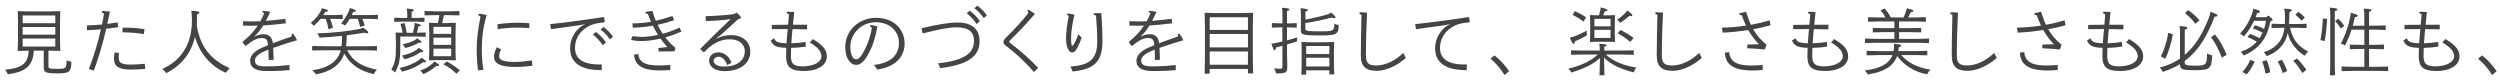 <?xml version="1.0" encoding="UTF-8"?>
<svg id="_テキスト" data-name="テキスト" xmlns="http://www.w3.org/2000/svg" viewBox="0 0 618 20">
  <defs>
    <style>
      .cls-1 {
        fill: #444;
      }
    </style>
  </defs>
  <path class="cls-1" d="m14.84,2.74l.07.07-.07,2.27v5.17l.07,2.25-.09.09-2.25-.07h-.59v3.83c0,.52.09.67,2.21.67s2.23-.13,2.27-2.09c.5.13.85.27,1.19.38-.05,2.45-.5,2.83-3.42,2.83-3.15,0-3.42-.34-3.42-1.51v-4.1h-2.47c-.14,3.96-2.38,5.29-6.39,5.83-.13-.31-.4-.81-.7-1.13,3.51-.34,5.73-1.12,5.83-4.7h-.36l-2.27.07-.07-.09.07-2.25v-5.17l-.07-2.27.07-.07,2.27.07h5.85l2.27-.07Zm-9.24,1.08v1.91h8.07v-1.91H5.6Zm0,4.75h8.07v-1.89H5.6v1.89Zm0,2.93h8.07v-1.98H5.6v1.98Z"/>
  <path class="cls-1" d="m21.49,6.27c1.28-.02,2.5-.09,3.73-.22.18-.9.36-1.8.5-2.7-.45-.16-.58-.31-.58-.43s.14-.2.29-.2c.31,0,.97.05,1.73.13-.2,1.03-.4,2.03-.63,3.06.85-.11,1.67-.23,2.54-.38l.16,1.19c-1.01.14-1.98.29-2.97.4-.79,3.44-1.78,6.9-3.06,10.33l-1.22-.41c1.26-3.28,2.23-6.52,2.97-9.79-1.13.11-2.27.18-3.44.22l-.02-1.19Zm7.96,6.86c-.05.41-.11.74-.11,1.12,0,1.22.61,1.71,2.97,1.71,1.19,0,2.27-.07,3.49-.2l.09,1.28c-1.26.09-2.32.16-3.58.16-3.13,0-4.14-.94-4.14-2.68,0-.52.05-.99.16-1.57l1.12.18Zm.85-6.3c1.8,0,3.62.07,5.42.38l-.14,1.22c-1.8-.31-3.53-.41-5.33-.45l.05-1.15Z"/>
  <path class="cls-1" d="m47.42,4.31c0-.61-.05-1.21-.14-1.64,1.8.07,2.02.22,2.02.43s-.2.32-.59.47c0,1.37-.02,2.27-.05,2.94.34,1.89.95,3.75,1.98,5.37.9,1.44,2.14,2.63,3.55,3.57.83.56,1.71.99,2.61,1.42-.32.23-.65.74-.95,1.13-3.67-1.53-6.55-4.84-7.65-8.91-.97,4.2-3.46,7.11-7.08,9-.29-.38-.58-.7-1.01-1.04,3.89-1.76,6.41-4.79,7.13-9.27.13-.79.2-1.64.2-2.56v-.9Z"/>
  <path class="cls-1" d="m60.09,5.25c.74.04,1.44.05,2.12.05.74,0,1.44-.02,2.16-.05.34-.61.65-1.28.95-2-.29-.13-.47-.27-.47-.43,0-.09.11-.14.32-.14.16,0,1.12.14,1.64.25-.4.86-.76,1.6-1.1,2.23,1.48-.11,3.02-.29,4.83-.52l.14,1.12c-2.02.25-3.83.43-5.62.54-.72,1.17-1.37,1.98-2.16,2.67l.05.05c.77-.41,1.57-.56,2.25-.56,1.35,0,2.11.83,2.25,2.23,1.67-.65,3.15-1.13,4.68-1.69-.04-.16-.05-.29-.05-.4,0-.22.09-.29.2-.29s.16.05.25.14c.38.45.7.99.9,1.49-2.03.59-4.12,1.26-5.89,1.89.05.9.09,1.98.11,2.97l-1.24.02c0-.86-.02-1.8-.05-2.54-.25.09-.5.2-.74.29-1.35.54-2.61,1.37-2.61,2.36,0,1.15.85,1.48,2.77,1.48,2.65,0,4.54-.2,5.76-.34l.04,1.26c-1.37.13-3.02.23-5.67.23s-4.07-.77-4.07-2.57c0-1.58,1.64-2.63,2.92-3.19.52-.23,1.03-.45,1.51-.65-.14-1.24-.36-1.75-1.57-1.75-1.28,0-2.34.68-3.94,1.94l-.18-.05-.61-.85.02-.13c1.51-1.21,2.72-2.45,3.71-3.98-.58.02-1.13.04-1.71.04-.63,0-1.26-.02-1.89-.04l-.02-1.1Z"/>
  <path class="cls-1" d="m82.56,3.72l2.16-.07v1.08l-2.16-.07h-.94c.29.7.5,1.42.7,2.2l-1.15.36c-.11-.85-.34-1.75-.67-2.56h-1.24c-.49.61-1.03,1.17-1.69,1.73-.2-.27-.49-.58-.76-.74,1.06-.85,1.87-1.75,2.48-2.9.11-.22.2-.49.25-.72,1.3.31,1.53.45,1.53.63,0,.13-.09.25-.67.27-.14.27-.31.54-.47.79h2.61Zm3.24,8.7c1.58,2.93,3.89,4.11,7.36,4.79-.31.36-.56.68-.76,1.12-3.33-.76-5.71-2.25-7.31-5.1-.9,2.84-3.44,4.54-7.02,5.15-.22-.38-.43-.67-.86-1.01,3.91-.52,6.32-2.18,7.02-4.95h-4.36l-2.7.07v-1.13l2.7.07h4.54c.13-.85.13-1.71.13-2.57-1.76.2-3.56.34-5.56.45-.09-.34-.27-.72-.56-1.06,4.29-.13,7.81-.59,10.3-1.06.38-.07.72-.18,1.1-.34.97.7,1.21.97,1.21,1.13s-.05.25-.27.25c-.16,0-.41-.04-.77-.14-1.48.25-2.88.47-4.27.63-.02.92-.05,1.82-.18,2.72h4.95l2.7-.07v1.13l-2.7-.07h-4.68Zm3.78-7.76c.23.54.38.99.58,1.64l-1.13.36c-.13-.67-.29-1.24-.58-2h-2c-.34.59-.72,1.13-1.15,1.67-.29-.23-.63-.41-.97-.54.81-.88,1.53-2.18,1.94-3.12.09-.22.14-.45.18-.68,1.31.36,1.49.5,1.49.65,0,.18-.04.25-.61.29-.13.27-.25.54-.38.79h4.32l2.16-.07v1.08l-2.16-.07h-1.69Z"/>
  <path class="cls-1" d="m105.23,8.04v1.06l-2.16-.07h-4.12v2.9c0,2.77-.32,4.29-1.31,6-.29-.32-.56-.54-.9-.74.86-1.55,1.13-2.74,1.13-5.15v-1.84l-.07-2.09.07-.07,1.66.05c-.13-.76-.32-1.49-.54-2.18l1.01-.22c.22.74.41,1.58.54,2.41h1.53c.18-.59.31-1.22.38-1.84.04-.2.05-.4.05-.61,1.37.34,1.53.47,1.53.61,0,.13-.09.22-.58.25-.13.54-.23,1.06-.4,1.58l2.18-.07Zm-2.45-3.6l2.16-.07v1.04l-2.16-.07h-3.17l-2.16.07v-1.04l2.16.07h1.06v-.94c0-.52-.04-.96-.13-1.39,1.55.13,1.76.22,1.76.4,0,.16-.09.23-.54.38v1.55h1.01Zm2.52,10.8c0,.11-.09.18-.32.18-.11,0-.23-.02-.38-.04-1.49,1.04-3.04,1.82-5.22,2.32-.16-.34-.36-.63-.63-.9,2.2-.45,3.91-1.3,4.81-1.96.25-.18.47-.38.65-.59.92.63,1.1.85,1.1.99Zm-.67-2.52c0,.16-.2.23-.7.18-1.1.79-2.3,1.35-3.96,1.75-.16-.34-.36-.63-.65-.9,1.6-.34,2.72-.81,3.56-1.37.23-.16.45-.34.65-.58.88.58,1.1.76,1.1.92Zm-.43-2.34c0,.16-.18.22-.67.16-.94.58-2.09,1.03-3.37,1.33-.16-.34-.38-.65-.65-.92,1.3-.27,2.21-.56,2.92-.97.23-.14.45-.29.67-.52.95.63,1.1.77,1.1.92Zm.45,7.96c-.22-.36-.45-.65-.76-.88,1.33-.52,2.14-.99,2.97-1.71.25-.23.38-.38.52-.56.99.59,1.17.76,1.17.94s-.18.23-.72.2c-.9.79-1.87,1.42-3.19,2.02Zm5.87-12.64l2.09-.07.07.07-.07,2.27v4.61l.07,2.25-.09.09-2.07-.07h-2.32l-2.09.07-.07-.09.07-2.25v-4.61l-.07-2.27.07-.07,2.09.07h.04c.16-.65.29-1.3.38-1.96h-.97l-2.7.07v-1.08l2.7.07h3.22l2.7-.07v1.08l-2.7-.07h-1.13c-.13.67-.27,1.31-.43,1.96h1.22Zm-3.37.94v1.73h4.39v-1.73h-4.39Zm0,4.45h4.39v-1.78h-4.39v1.78Zm0,2.81h4.39v-1.87h-4.39v1.87Zm5.69,4.32c-.92-.9-2-1.71-3.24-2.32l.83-.7c1.17.61,2.27,1.35,3.24,2.18l-.83.85Z"/>
  <path class="cls-1" d="m118.16,17.38c-.23-1.89-.32-3.44-.32-5.46s.29-4.54.94-7.83c-.38-.2-.54-.36-.54-.5,0-.13.13-.18.36-.18.25,0,.59.05,1.71.32-.88,2.92-1.21,5.78-1.21,8.28,0,1.95.09,3.39.41,5.26l-1.35.11Zm5.73-5.15c-.34.56-.5,1.04-.5,1.75,0,.76.94,1.33,3.85,1.33,1.26,0,2.97-.16,4.27-.4l.09,1.33c-1.17.18-2.86.31-4.29.31-3.62,0-5.19-.86-5.19-2.5,0-.72.18-1.42.72-2.39l1.04.58Zm-.92-6.23c1.64-.25,3.42-.38,5.01-.38,1.13,0,2,.04,2.88.13l-.02,1.19c-.95-.07-1.78-.11-3.06-.11-1.53,0-3.21.13-4.74.38l-.07-1.21Z"/>
  <path class="cls-1" d="m149.42,5.52c-2.07.18-3.38.52-4.63,1.4-1.66,1.15-2.65,2.86-2.65,4.93,0,3.38,3.17,4.09,5.96,4.09.22,0,.45,0,.67-.02l-.04,1.41h-.29c-3.6,0-7.51-1.03-7.51-5.38,0-2.2,1.03-4.03,2.52-5.28.38-.25.76-.49,1.21-.72l-1.46.29c-2.21.32-4.27.59-6.99.97l-.22-1.24c4.93-.54,8.89-1.1,13.22-1.75l.13.07.14,1.13-.07.09Zm-2.09,2.39c1.03.81,1.71,1.49,2.48,2.57l-.81.7c-.7-1.03-1.42-1.84-2.47-2.66l.79-.61Zm1.87-1.26c1.01.83,1.55,1.33,2.34,2.41l-.77.68c-.72-1.01-1.28-1.62-2.32-2.45l.76-.65Z"/>
  <path class="cls-1" d="m166.62,4.99c-1.4.49-2.75.86-4.07,1.15.38.77.81,1.51,1.28,2.21,1.35-.36,2.75-.86,4.14-1.53l.49.96c-1.35.61-2.68,1.1-3.98,1.46.61.83,1.53,1.85,2.41,2.5l.07.16-.18.7-.14.09c-1.24,0-2.59.02-3.84.05l-.04-.88c.72-.07,1.46-.16,2.18-.23-.54-.61-1.17-1.37-1.67-2.09-1.82.43-3.53.61-4.97.61-.5,0-1.49-.09-2.32-.31l.4-.92c.65.09,1.49.2,2.12.2,1.15,0,2.59-.14,4.16-.49-.45-.74-.86-1.51-1.26-2.29-1.66.31-3.29.47-4.97.5l-.09-1.06c1.58,0,3.08-.14,4.59-.41-.31-.65-.54-1.3-.77-1.93-.5-.05-.63-.16-.63-.31,0-.13.2-.22.4-.25.25-.05.52-.09,1.37-.18.22.94.43,1.53.81,2.43,1.31-.29,2.67-.68,4.12-1.19l.4,1.03Zm-8.82,8.39c.22,2.7,3.11,2.79,5.35,2.79.79,0,1.51-.04,2.56-.11l-.02,1.24c-.92.09-1.71.11-2.56.11-2.88,0-6.27-.49-6.37-3.96l1.04-.07Z"/>
  <path class="cls-1" d="m177.16,9.5c1.35-.61,2.39-.83,3.48-.83,2.74,0,4.84,1.48,4.84,4.07,0,2.83-2.36,4.84-6.39,4.84-2.48,0-3.8-1.15-3.8-2.59,0-1.28,1.08-2.05,2.32-2.05,1.48,0,2.72,1.13,3.22,2.56l-1.04.61c-.56-1.42-1.31-2.09-2.14-2.09-.61,0-1.24.45-1.24.94,0,.95,1.01,1.49,2.57,1.49,3.02,0,5.13-1.35,5.13-3.8,0-1.39-1.06-2.94-3.71-2.94-2.25,0-4.23.96-6.32,3.17l-.16.02-.79-.72v-.14c3.1-3.12,4.99-4.97,7.49-7.31-1.85.25-3.75.41-6.14.47l-.05-1.21c2.25-.04,4.95-.22,7.11-.52l.4-.32h.16c.92.76,1.06,1.04,1.06,1.19,0,.22-.18.27-.77.47-1.62,1.46-2.83,2.63-4.25,3.87l-1.03.74.05.09Z"/>
  <path class="cls-1" d="m191.41,9.48c.25.76.74,1.15,3.02,1.22.07-1.17.18-2.34.29-3.51h-.49c-1.17,0-2.32.02-3.44.02l.02-1.04c1.39-.05,2.7-.05,4-.05.07-.76.14-1.6.22-2.58-.36-.13-.59-.31-.59-.45,0-.11.11-.18.32-.18.49,0,1.03.02,1.57.05-.13,1.21-.22,2.23-.31,3.15h3.51l-.04,1.15c-1.21-.04-2.39-.05-3.58-.07-.13,1.17-.22,2.34-.29,3.51,1.26-.04,2.47-.16,3.48-.34l.13,1.15c-.97.16-2.16.29-3.67.32-.04.61-.05,1.1-.05,1.94,0,1.96.63,2.63,2.92,2.63,2.72,0,4.63-1.08,4.63-2.47,0-1.15-.77-2.18-2.92-3.46.34-.25.59-.58.76-.83,2.94,1.75,3.49,2.93,3.49,4.38,0,1.89-1.94,3.53-5.73,3.53-3.37,0-4.34-1.1-4.34-3.66,0-.9.04-1.49.05-2.07-2.68-.07-3.26-.58-3.87-1.82l.92-.54Z"/>
  <path class="cls-1" d="m222.22,10.63c0-2.88-2.2-5.13-5.74-5.13s-6.27,2.81-6.27,6.03c0,2.07.63,3.13,1.46,3.13.56,0,1.26-.68,2.12-2.41.86-1.71,1.58-3.98,1.71-5.38-.23-.2-.43-.36-.43-.5,0-.11.09-.18.31-.18.23,0,.94.18,1.51.38-.43,2.39-1.01,4.46-2.02,6.37-1.19,2.3-2.16,3.1-3.2,3.1-1.48,0-2.72-1.6-2.72-4.46,0-4.05,3.38-7.17,7.58-7.17,4.47,0,7.09,2.88,7.09,6.37,0,3.26-2.34,5.82-6.79,6.41-.27-.41-.47-.76-.79-1.15,3.84-.36,6.18-2.27,6.18-5.4Z"/>
  <path class="cls-1" d="m227.78,6.99c3.94-.94,6.79-1.42,8.88-1.42,3.8,0,5.49,1.76,5.49,4.63,0,3.85-3.08,5.83-9.72,6.64-.16-.45-.32-.81-.56-1.19,6.73-.72,8.91-2.63,8.91-5.56,0-2.11-1.26-3.33-4.25-3.33-1.93,0-4.45.47-8.44,1.51l-.31-1.28Zm11.97-4.34c1.03.81,1.71,1.49,2.48,2.58l-.81.7c-.7-1.03-1.42-1.84-2.47-2.67l.79-.61Zm1.87-1.26c1.01.83,1.55,1.33,2.34,2.41l-.77.68c-.72-1.01-1.28-1.62-2.32-2.45l.76-.65Z"/>
  <path class="cls-1" d="m255.59,17.81c-2.27-2.61-4.23-4.41-7.06-6.61-.34-.25-.47-.49-.47-.85,0-.34.16-.61.58-1.03,2.07-2.02,4.07-4.14,5.6-6.14-.18-.29-.25-.41-.25-.54,0-.11.09-.2.2-.2.16,0,.36.09,1.64.99-2.21,2.56-3.93,4.38-6.09,6.48-.14.14-.25.25-.25.38,0,.14.11.23.29.38,2.47,1.89,4.52,3.64,6.84,6.1l-1.03,1.03Z"/>
  <path class="cls-1" d="m265.6,3.64c-.45,1.84-.83,4.21-.83,5.6,0,.86.04,1.6.14,1.87.05.13.11.2.18.2s.16-.07.25-.22c.36-.52.76-1.28,1.22-2.65.27.34.52.59.83.86-.32,1.01-.76,1.98-1.28,2.84-.36.61-.65.83-1.01.83-.59,0-1.57-.68-1.57-3.51,0-1.39.23-3.44.67-5.49-.27-.2-.45-.38-.45-.49s.09-.16.22-.16c.2,0,.83.11,1.62.31Zm4.72-.2c0-.13.13-.18.31-.18.5-.02,1.01-.02,1.62-.02.18,2.72.29,5.02.29,6.79,0,5.4-2.18,7.08-7.38,7.65-.13-.34-.32-.85-.56-1.22,4.66-.36,6.63-1.73,6.63-6.18,0-2.27-.07-3.6-.29-6.41-.41-.11-.61-.29-.61-.43Z"/>
  <path class="cls-1" d="m279.18,5.25c.74.04,1.44.05,2.12.05.74,0,1.44-.02,2.16-.05.34-.61.65-1.28.95-2-.29-.13-.47-.27-.47-.43,0-.09.11-.14.32-.14.16,0,1.12.14,1.64.25-.4.86-.76,1.6-1.1,2.23,1.48-.11,3.02-.29,4.83-.52l.14,1.12c-2.02.25-3.83.43-5.62.54-.72,1.17-1.37,1.98-2.16,2.67l.05.05c.77-.41,1.57-.56,2.25-.56,1.35,0,2.11.83,2.25,2.23,1.67-.65,3.15-1.13,4.68-1.69-.04-.16-.05-.29-.05-.4,0-.22.09-.29.2-.29s.16.05.25.14c.38.45.7.99.9,1.49-2.03.59-4.12,1.26-5.89,1.89.05.9.09,1.98.11,2.97l-1.24.02c0-.86-.02-1.8-.05-2.54-.25.09-.5.2-.74.29-1.35.54-2.61,1.37-2.61,2.36,0,1.15.85,1.48,2.77,1.48,2.65,0,4.54-.2,5.76-.34l.04,1.26c-1.37.13-3.02.23-5.67.23s-4.07-.77-4.07-2.57c0-1.58,1.64-2.63,2.92-3.19.52-.23,1.03-.45,1.51-.65-.14-1.24-.36-1.75-1.57-1.75-1.28,0-2.34.68-3.94,1.94l-.18-.05-.61-.85.02-.13c1.51-1.21,2.72-2.45,3.71-3.98-.58.02-1.13.04-1.71.04-.63,0-1.26-.02-1.89-.04l-.02-1.1Z"/>
  <path class="cls-1" d="m299.04,17.04v1.17h-1.26l.07-3.06V5.86l-.07-2.63.07-.07,2.63.07h6.59l2.63-.07.07.07-.07,2.63v9.29l.07,2.99h-1.28v-1.1h-9.45Zm9.45-12.77h-9.45v3.13h9.45v-3.13Zm0,4.14h-9.45v3.31h9.45v-3.31Zm0,4.32h-9.45v3.28h9.45v-3.28Z"/>
  <path class="cls-1" d="m317.02,6.76h-.45l-2.16.07v-1.12l2.16.07h.45v-2.47c0-.52-.04-.95-.13-1.39,1.58.09,1.84.22,1.84.4,0,.14-.13.27-.58.38v3.08h.25l2.16-.07v1.12l-2.16-.07h-.25v3.21c.76-.2,1.53-.43,2.48-.7,0,.32,0,.65.02.95-.81.25-1.66.5-2.5.76v2.16l.07,3.22c0,1.44-.18,1.78-2.27,1.78h-.49c-.09-.41-.31-.92-.5-1.26.68.09,1.12.11,1.51.11.45,0,.54-.16.54-.58v-5.1c-.56.16-1.1.31-1.6.45-.07.52-.13.67-.36.67-.18,0-.32-.31-.76-1.62.5-.07.81-.13,1.22-.22.52-.11,1.01-.23,1.49-.34v-3.49Zm5.67.31c0,.54.16.67,3.51.67,3.55,0,3.6-.07,3.66-1.93.32.2.74.34,1.08.43-.09,2.25-.43,2.52-4.68,2.52s-4.68-.2-4.68-1.24V3.07c0-.38-.04-.72-.11-1.04,1.55.13,1.82.25,1.82.45,0,.16-.09.25-.59.38v1.98c1.93-.34,4.18-.86,5.58-1.33.23-.07.54-.22.79-.4.97.83,1.06,1.03,1.06,1.19,0,.11-.07.18-.27.18-.14,0-.38-.04-.72-.13-1.82.5-4.29,1.03-6.45,1.35v1.37Zm.2,10.3v1.08h-1.19l.07-2.63v-3.29l-.05-2.09.07-.07,2.09.07h3.73l2.12-.07.07.07-.05,2.09v3.28l.07,2.56h-1.21v-.99h-5.73Zm5.73-6h-5.73v2h5.73v-2Zm0,2.9h-5.73v2.16h5.73v-2.16Z"/>
  <path class="cls-1" d="m347.54,14.3c-2.16,1.98-5.01,3.21-7.22,3.21-2.56,0-3.92-.95-3.92-3.82,0-2.47.07-6.21.16-10.01-.43-.16-.54-.29-.54-.43,0-.13.14-.22.41-.22.22,0,.72.02,1.51.09-.2,4.32-.29,7.27-.29,10.43,0,1.98.54,2.63,2.57,2.63,2.25,0,4.77-1.22,6.68-3.12.22.49.43.92.63,1.24Z"/>
  <path class="cls-1" d="m363.25,5.52c-2.07.18-3.38.52-4.63,1.4-1.66,1.15-2.65,2.86-2.65,4.93,0,3.38,3.17,4.09,5.96,4.09.22,0,.45,0,.67-.02l-.04,1.41h-.29c-3.6,0-7.51-1.03-7.51-5.38,0-2.2,1.03-4.03,2.52-5.28.38-.25.76-.49,1.21-.72l-1.46.29c-2.21.32-4.27.59-6.99.97l-.22-1.24c4.93-.54,8.9-1.1,13.22-1.75l.13.07.14,1.13-.07.09Z"/>
  <path class="cls-1" d="m371.92,18.55c-.95-1.53-2.07-2.88-3.46-4.05l.99-.81c1.42,1.12,2.59,2.43,3.6,3.91l-1.13.95Z"/>
  <path class="cls-1" d="m396.96,13.48c1.82,1.73,4.66,2.81,7.58,3.22-.36.4-.56.79-.68,1.19-2.86-.7-5.64-1.87-7.36-3.66l.13,4.38h-1.24l.13-4.29c-1.62,1.6-4.27,2.75-7.08,3.62-.16-.32-.4-.65-.74-.97,2.88-.68,5.51-1.8,7.26-3.49h-3.89l-2.7.07v-1.12l2.7.07h4.39v-.34c0-.49-.05-.95-.14-1.35,1.62.09,1.84.2,1.84.36s-.13.25-.59.38v.95h4.59l2.7-.07v1.12l-2.7-.07h-4.18Zm-7.78-4.48c.79-.31,1.87-.77,3.04-1.42,0,.38.02.77.07,1.15-1.03.61-2,1.06-3.01,1.53.02.49-.11.59-.31.59-.16,0-.4-.36-.92-1.55.27-.04.92-.23,1.12-.31Zm.13-6.25c.92.4,1.85.9,2.75,1.5l-.58,1.1c-.76-.56-1.82-1.24-2.74-1.67l.56-.92Zm3.8,7.62l-.07-.07.05-1.73v-3.06l-.05-1.73.07-.07,1.57.07h.59c.13-.45.25-.92.32-1.24.05-.25.09-.43.09-.72,1.51.38,1.69.5,1.69.67,0,.18-.23.25-.67.31-.13.32-.25.67-.38.99h1.26l1.58-.07.07.07-.05,1.73v3.04l.05,1.73-.07.07-1.58-.05h-2.92l-1.57.07Zm5.02-5.71h-4v1.84h4v-1.84Zm0,4.72v-2h-4v2h4Zm2.38-3.73c-.23-.31-.47-.54-.76-.76.77-.52,1.4-1.04,1.91-1.57.27-.27.43-.45.59-.76,1.19.92,1.26,1.06,1.26,1.22,0,.13-.09.2-.27.2-.11,0-.23-.04-.41-.09-.7.63-1.49,1.22-2.32,1.75Zm.11,1.76c1.13.59,2.16,1.17,3.21,1.96l-.83.99c-.88-.77-1.85-1.44-3.1-2.14l.72-.81Z"/>
  <path class="cls-1" d="m420.69,14.3c-2.16,1.98-5.01,3.21-7.22,3.21-2.56,0-3.92-.95-3.92-3.82,0-2.47.07-6.21.16-10.01-.43-.16-.54-.29-.54-.43,0-.13.14-.22.41-.22.22,0,.72.02,1.51.09-.2,4.32-.29,7.27-.29,10.43,0,1.98.54,2.63,2.57,2.63,2.25,0,4.77-1.22,6.68-3.12.22.49.43.92.63,1.24Z"/>
  <path class="cls-1" d="m425.65,6.83c1.93-.02,3.94-.2,5.96-.5-.36-.76-.72-1.6-1.06-2.59-.49-.04-.65-.13-.65-.25,0-.11.09-.2.25-.25.22-.07.52-.14,1.48-.32.38,1.22.77,2.29,1.21,3.21,1.57-.29,3.12-.65,4.61-1.1l.23,1.21c-1.4.4-2.83.72-4.29.99.86,1.51,1.89,2.66,3.22,3.76l.05.13-.36,1.06-.11.05c-1.46-.16-2.84-.25-4.27-.29l.04-.92c.94-.02,2.02-.05,2.83-.09-.97-1.03-1.84-2.09-2.63-3.51-2.12.34-4.27.56-6.3.65l-.22-1.22Zm1.82,6.05c.22,3.02,3.04,3.31,5.69,3.31.65,0,1.53-.05,2.59-.14v1.24c-.97.09-1.55.14-2.45.14-3.38,0-6.81-.67-6.9-4.41l1.06-.14Z"/>
  <path class="cls-1" d="m443.88,9.48c.25.76.74,1.15,3.02,1.22.07-1.17.18-2.34.29-3.51h-.49c-1.17,0-2.32.02-3.44.02l.02-1.04c1.39-.05,2.7-.05,4-.05.07-.76.14-1.6.22-2.58-.36-.13-.59-.31-.59-.45,0-.11.11-.18.32-.18.49,0,1.03.02,1.57.05-.13,1.21-.22,2.23-.31,3.15h3.51l-.04,1.15c-1.21-.04-2.4-.05-3.58-.07-.13,1.17-.22,2.34-.29,3.51,1.26-.04,2.47-.16,3.48-.34l.13,1.15c-.97.16-2.16.29-3.67.32-.04.61-.05,1.1-.05,1.94,0,1.96.63,2.63,2.92,2.63,2.72,0,4.63-1.08,4.63-2.47,0-1.15-.77-2.18-2.92-3.46.34-.25.59-.58.76-.83,2.94,1.75,3.49,2.93,3.49,4.38,0,1.89-1.94,3.53-5.73,3.53-3.37,0-4.34-1.1-4.34-3.66,0-.9.04-1.49.05-2.07-2.68-.07-3.26-.58-3.87-1.82l.92-.54Z"/>
  <path class="cls-1" d="m470,13.62c1.64,1.93,4.14,3.12,7.18,3.6-.34.41-.59.76-.81,1.15-3.01-.54-5.64-2.16-7.4-4.52-1.03,2.81-3.69,4-7.24,4.56-.22-.38-.45-.68-.77-1.01,3.66-.4,5.98-1.53,6.86-3.78h-3.69l-2.7.07v-1.12l2.7.07h3.96c.05-.29.09-.59.11-.92.02-.27.02-.47-.07-.9,1.67.14,1.85.22,1.85.43,0,.16-.2.29-.59.41-.04.32-.07.65-.13.97h4.47l2.7-.07v1.12l-2.7-.07h-3.73Zm-.54-6.66h2.75l2.7-.07v1.12l-2.7-.07h-2.75v1.66h4.7l2.7-.07v1.12l-2.7-.07h-10.44l-2.7.07v-1.12l2.7.07h4.57v-1.66h-2.63l-2.7.07v-1.12l2.7.07h2.63v-1.66h-3.8l-2.7.07v-1.12l2.7.07h1.6c-.31-.59-.68-1.15-1.21-1.78l1.01-.43c.56.59,1.13,1.44,1.51,2.21h3.15c.25-.58.47-1.08.61-1.51.11-.31.16-.56.18-.77,1.4.34,1.64.45,1.64.63,0,.16-.07.23-.61.34-.22.43-.45.9-.68,1.31h1.69l2.7-.07v1.12l-2.7-.07h-3.93v1.66Z"/>
  <path class="cls-1" d="m493.61,14.3c-2.16,1.98-5.01,3.21-7.22,3.21-2.56,0-3.92-.95-3.92-3.82,0-2.47.07-6.21.16-10.01-.43-.16-.54-.29-.54-.43,0-.13.14-.22.41-.22.22,0,.72.02,1.51.09-.2,4.32-.29,7.27-.29,10.43,0,1.98.54,2.63,2.57,2.63,2.25,0,4.77-1.22,6.68-3.12.22.49.43.92.63,1.24Z"/>
  <path class="cls-1" d="m498.58,6.83c1.93-.02,3.94-.2,5.96-.5-.36-.76-.72-1.6-1.06-2.59-.49-.04-.65-.13-.65-.25,0-.11.09-.2.25-.25.22-.07.52-.14,1.48-.32.38,1.22.77,2.29,1.21,3.21,1.57-.29,3.12-.65,4.61-1.1l.23,1.21c-1.4.4-2.83.72-4.29.99.86,1.51,1.89,2.66,3.22,3.76l.05.13-.36,1.06-.11.05c-1.46-.16-2.84-.25-4.27-.29l.04-.92c.94-.02,2.02-.05,2.83-.09-.97-1.03-1.84-2.09-2.63-3.51-2.12.34-4.27.56-6.3.65l-.22-1.22Zm1.82,6.05c.22,3.02,3.04,3.31,5.69,3.31.65,0,1.53-.05,2.59-.14v1.24c-.97.09-1.55.14-2.45.14-3.38,0-6.81-.67-6.9-4.41l1.06-.14Z"/>
  <path class="cls-1" d="m516.8,9.48c.25.76.74,1.15,3.02,1.22.07-1.17.18-2.34.29-3.51h-.49c-1.17,0-2.32.02-3.44.02l.02-1.04c1.39-.05,2.7-.05,4-.05.07-.76.14-1.6.22-2.58-.36-.13-.59-.31-.59-.45,0-.11.11-.18.32-.18.49,0,1.03.02,1.57.05-.13,1.21-.22,2.23-.31,3.15h3.51l-.04,1.15c-1.21-.04-2.4-.05-3.58-.07-.13,1.17-.22,2.34-.29,3.51,1.26-.04,2.47-.16,3.48-.34l.13,1.15c-.97.16-2.16.29-3.67.32-.04.61-.05,1.1-.05,1.94,0,1.96.63,2.63,2.92,2.63,2.72,0,4.63-1.08,4.63-2.47,0-1.15-.77-2.18-2.92-3.46.34-.25.59-.58.76-.83,2.94,1.75,3.49,2.93,3.49,4.38,0,1.89-1.94,3.53-5.73,3.53-3.37,0-4.34-1.1-4.34-3.66,0-.9.04-1.49.05-2.07-2.68-.07-3.26-.58-3.87-1.82l.92-.54Z"/>
  <path class="cls-1" d="m540.07,13.56c.45-.38.85-.77,1.22-1.17,1.33-1.4,2.92-3.44,4.68-7.8.23-.58.38-1.17.45-1.69,1.67.61,1.73.74,1.73.95,0,.18-.31.27-.7.27-1.94,5.1-3.82,7.58-5.29,9.09-.61.63-1.28,1.26-2.09,1.85v.32c0,.63.13.85,2.59.85,2.74,0,2.88-.23,2.92-3.01.4.2.92.4,1.28.49-.16,3.17-.49,3.64-4.14,3.64-3.37,0-3.8-.18-3.83-1.49-1.13.68-2.5,1.33-4.25,1.91-.2-.43-.4-.7-.74-1.1,2.11-.49,3.71-1.3,4.99-2.18v-6.63c0-.67-.04-1.06-.13-1.44,1.67.13,1.96.27,1.96.47s-.2.34-.65.43v6.23Zm-2.93-5.06c-.43,2.25-1.06,4.29-1.87,6.03l-1.1-.59c.85-1.75,1.51-3.75,1.82-5.85l1.15.41Zm3.82-5.98c1.01.7,2,1.6,2.75,2.5l-1.01.85c-.74-.94-1.62-1.89-2.59-2.63l.85-.72Zm6.59,6c1.48,1.84,2.07,3.19,2.88,5.02l-1.19.72c-.79-1.96-1.35-3.22-2.67-5.08l.97-.67Z"/>
  <path class="cls-1" d="m556.17,8.38c.94.31,1.69.67,2.38,1.06.29-.41.54-.88.76-1.35-.81-.45-1.62-.81-2.38-1.06l.5-.79c.88.25,1.6.54,2.25.9.22-.63.38-1.3.49-2h-2.97c-.72,1.53-1.55,2.79-2.54,3.89-.2-.27-.63-.56-.92-.7,1.33-1.48,2.3-3.04,3.01-5.08.14-.4.22-.72.25-1.12,1.42.41,1.67.54,1.67.76,0,.18-.16.31-.68.31-.13.36-.27.72-.41,1.06h2.66l.38-.36h.22c.7.59.95.81.95.99,0,.16-.11.25-.56.41-.67,3.66-2.39,6.66-6.63,8.43-.11-.31-.38-.68-.68-.95,1.69-.56,2.99-1.4,3.96-2.49-.77-.45-1.57-.85-2.29-1.12l.58-.79Zm1.19,6.84c-.65,1.35-1.19,2.27-1.96,3.17l-1.1-.59c.77-.77,1.44-1.82,1.98-3.01l1.08.43Zm2.95-.36c.47,1.04.7,1.96.9,3.01l-1.19.34c-.16-1.03-.43-2.14-.81-3.01l1.1-.34Zm5.8-8c.68,3.44,2.63,4.93,4.5,5.89-.29.2-.59.59-.9,1.03-1.64-.97-3.6-2.95-4.19-5.67-.59,3.08-2.79,4.93-5.2,5.76-.18-.32-.43-.72-.74-.97,2.39-.65,4.61-2.47,5.06-5.53.02-.18.05-.34.07-.5h-1.01l-2.16.07v-1.08l2.16.07h1.1c.04-.59.04-1.19.04-1.87,0-.63-.04-1.3-.16-1.91,1.53.07,1.85.16,1.85.4,0,.18-.14.25-.58.45-.02,1.04-.05,2.05-.11,2.94h2.2l2.16-.07v1.08l-2.16-.07h-1.93Zm-2.02,7.92c.49.79.94,1.73,1.31,2.79l-1.13.49c-.32-1.1-.72-1.96-1.22-2.88l1.04-.4Zm3.71-.32c.97.94,1.57,1.71,2.34,2.81l-1.01.79c-.67-1.1-1.17-1.95-2.25-3.01l.92-.59Zm.4-11.52c.58.41,1.08.86,1.58,1.39l-.83.79c-.49-.56-1.06-1.1-1.55-1.48l.79-.7Z"/>
  <path class="cls-1" d="m575.27,4.69c-.09,1.84-.34,4.02-.61,5.46l-1.04-.23c.31-1.64.52-3.53.59-5.37l1.06.14Zm1.89,11.22l.07,2.7h-1.26l.07-2.7V3.28c0-.52-.05-.95-.14-1.39,1.57.09,1.91.25,1.91.45s-.2.29-.65.4v13.16Zm.86-11.27c.56.52,1.13,1.21,1.51,1.78l-.9.63c-.41-.72-.9-1.33-1.39-1.85l.77-.56Zm6.43,1.71v-2.79c0-.52-.05-.99-.14-1.42,1.69.05,1.91.18,1.91.38,0,.16-.2.27-.59.43v3.4h1.42l2.7-.07v1.12l-2.7-.07h-1.42v3.76h.99l2.7-.07v1.15l-2.7-.07h-.99v4.41h2.03l2.7-.07v1.15l-2.7-.07h-6.12l-2.7.07v-1.15l2.7.07h2.92v-4.41h-.88l-2.7.07v-1.15l2.7.07h.88v-3.76h-3.15c-.45,1.39-.99,2.68-1.64,3.93-.31-.22-.67-.4-1.01-.5,1.1-2.02,1.87-4.34,2.3-6.5.07-.4.13-.74.14-1.12,1.4.4,1.73.54,1.73.76,0,.18-.18.29-.7.32-.16.74-.34,1.46-.54,2.14h2.86Z"/>
  <path class="cls-1" d="m595,9.48c.25.76.74,1.15,3.02,1.22.07-1.17.18-2.34.29-3.51h-.49c-1.17,0-2.32.02-3.44.02l.02-1.04c1.39-.05,2.7-.05,4-.05.07-.76.14-1.6.22-2.58-.36-.13-.59-.31-.59-.45,0-.11.11-.18.32-.18.49,0,1.03.02,1.57.05-.13,1.21-.22,2.23-.31,3.15h3.51l-.04,1.15c-1.21-.04-2.39-.05-3.58-.07-.13,1.17-.22,2.34-.29,3.51,1.26-.04,2.47-.16,3.48-.34l.13,1.15c-.97.16-2.16.29-3.67.32-.04.61-.05,1.1-.05,1.94,0,1.96.63,2.63,2.92,2.63,2.72,0,4.63-1.08,4.63-2.47,0-1.15-.77-2.18-2.92-3.46.34-.25.59-.58.76-.83,2.94,1.75,3.49,2.93,3.49,4.38,0,1.89-1.94,3.53-5.73,3.53-3.37,0-4.34-1.1-4.34-3.66,0-.9.04-1.49.05-2.07-2.68-.07-3.26-.58-3.87-1.82l.92-.54Z"/>
  <path class="cls-1" d="m616.04,18.55c-.95-1.53-2.07-2.88-3.46-4.05l.99-.81c1.42,1.12,2.59,2.43,3.6,3.91l-1.13.95Z"/>
</svg>